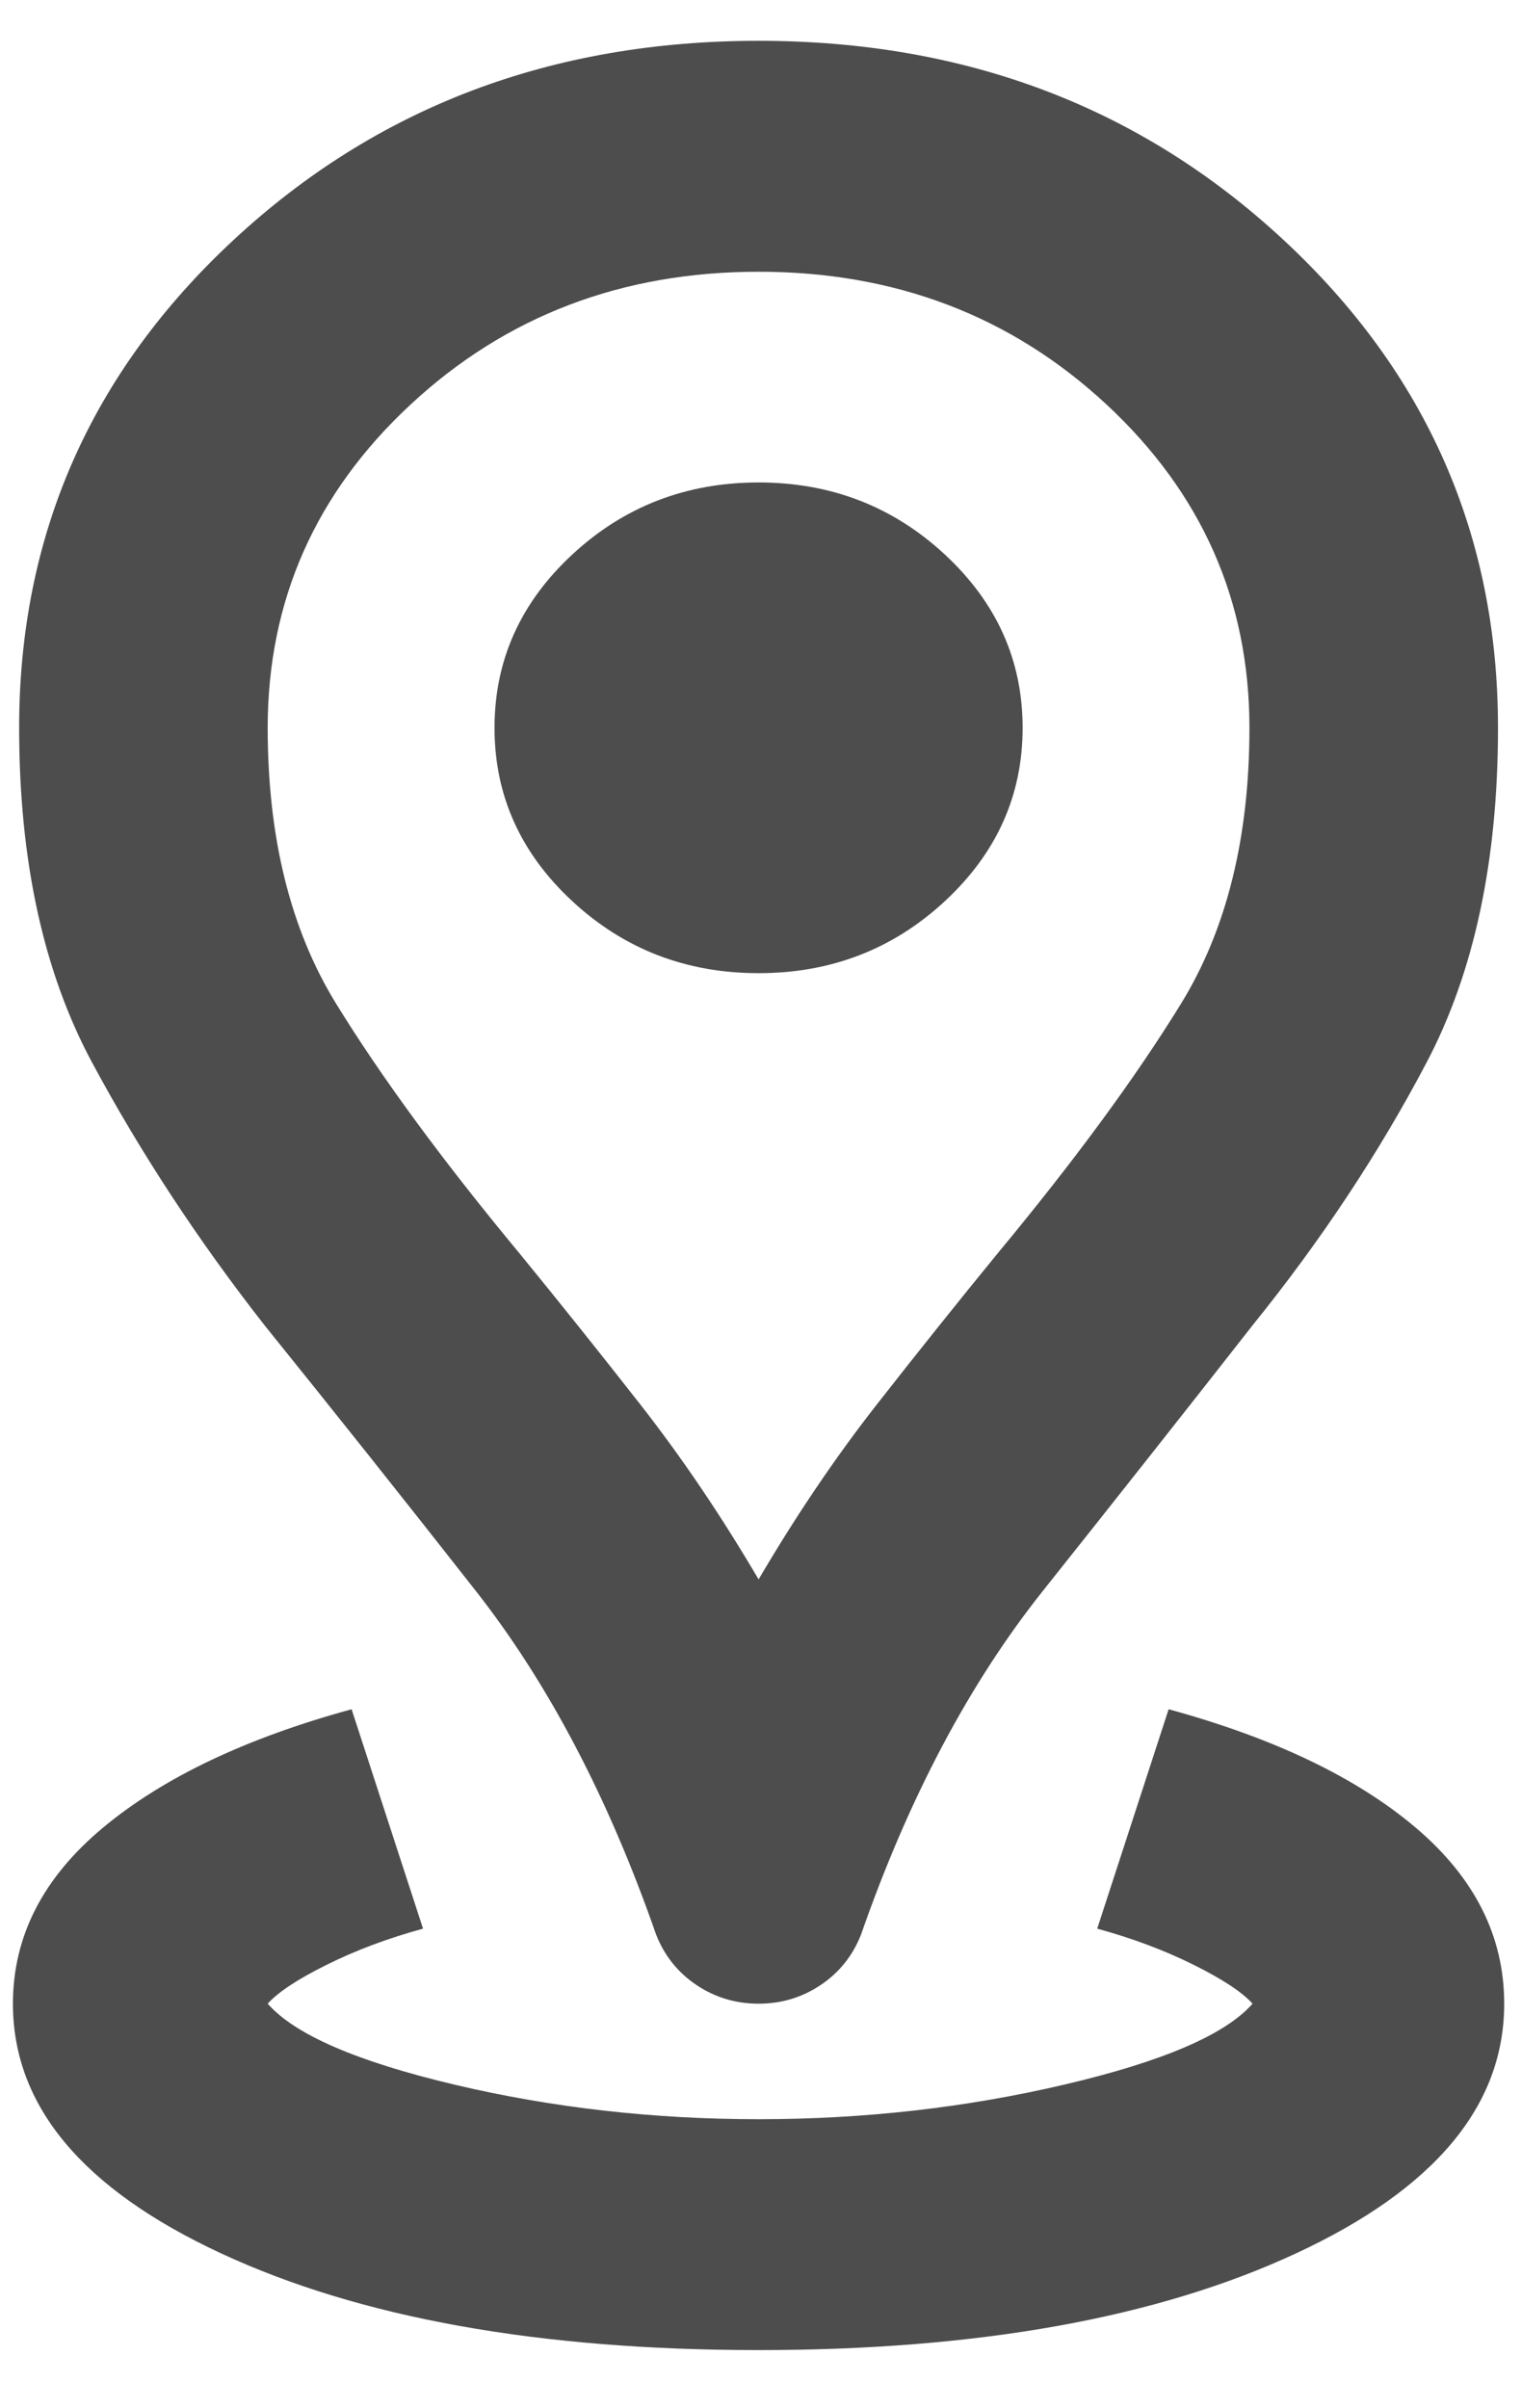 <svg width="24" height="38" viewBox="0 0 24 38" fill="none" xmlns="http://www.w3.org/2000/svg">
<path d="M11.97 37.083C8.505 37.083 5.678 36.575 3.489 35.557C1.299 34.54 0.204 33.227 0.204 31.617C0.204 30.555 0.678 29.628 1.626 28.839C2.574 28.049 3.881 27.427 5.548 26.971L6.675 30.433C6.119 30.585 5.613 30.775 5.155 31.003C4.698 31.23 4.387 31.435 4.224 31.617C4.649 32.103 5.629 32.529 7.165 32.893C8.701 33.257 10.303 33.44 11.97 33.44C13.636 33.44 15.246 33.257 16.798 32.893C18.351 32.529 19.339 32.103 19.764 31.617C19.601 31.435 19.29 31.23 18.833 31.003C18.375 30.775 17.869 30.585 17.313 30.433L18.44 26.971C20.107 27.427 21.406 28.049 22.338 28.839C23.269 29.628 23.735 30.555 23.735 31.617C23.735 33.227 22.64 34.54 20.45 35.557C18.261 36.575 15.434 37.083 11.97 37.083ZM11.97 24.922C12.558 23.92 13.179 23.001 13.832 22.166C14.486 21.331 15.123 20.534 15.744 19.775C16.953 18.317 17.918 17.004 18.637 15.835C19.355 14.666 19.715 13.216 19.715 11.485C19.715 9.481 18.963 7.78 17.46 6.383C15.957 4.986 14.126 4.288 11.97 4.288C9.812 4.288 7.982 4.986 6.479 6.383C4.976 7.78 4.224 9.481 4.224 11.485C4.224 13.216 4.583 14.666 5.302 15.835C6.021 17.004 6.986 18.317 8.195 19.775C8.816 20.534 9.453 21.331 10.107 22.166C10.76 23.001 11.381 23.92 11.97 24.922ZM11.97 31.617C11.61 31.617 11.283 31.519 10.989 31.322C10.695 31.124 10.482 30.858 10.352 30.524C9.6 28.368 8.652 26.562 7.508 25.104C6.365 23.646 5.253 22.25 4.175 20.913C3.129 19.577 2.222 18.196 1.454 16.768C0.686 15.341 0.302 13.58 0.302 11.485C0.302 8.448 1.43 5.882 3.685 3.787C5.94 1.692 8.701 0.644 11.97 0.644C15.238 0.644 17.999 1.692 20.254 3.787C22.509 5.882 23.637 8.448 23.637 11.485C23.637 13.58 23.261 15.341 22.509 16.768C21.758 18.196 20.843 19.577 19.764 20.913C18.718 22.25 17.615 23.646 16.455 25.104C15.295 26.562 14.339 28.368 13.587 30.524C13.457 30.858 13.244 31.124 12.95 31.322C12.656 31.519 12.329 31.617 11.97 31.617ZM11.97 15.356C13.113 15.356 14.094 14.977 14.911 14.218C15.728 13.459 16.136 12.548 16.136 11.485C16.136 10.422 15.728 9.511 14.911 8.752C14.094 7.993 13.113 7.613 11.97 7.613C10.826 7.613 9.845 7.993 9.028 8.752C8.211 9.511 7.803 10.422 7.803 11.485C7.803 12.548 8.211 13.459 9.028 14.218C9.845 14.977 10.826 15.356 11.97 15.356Z" fill="#4D4D4D"/>
</svg>
